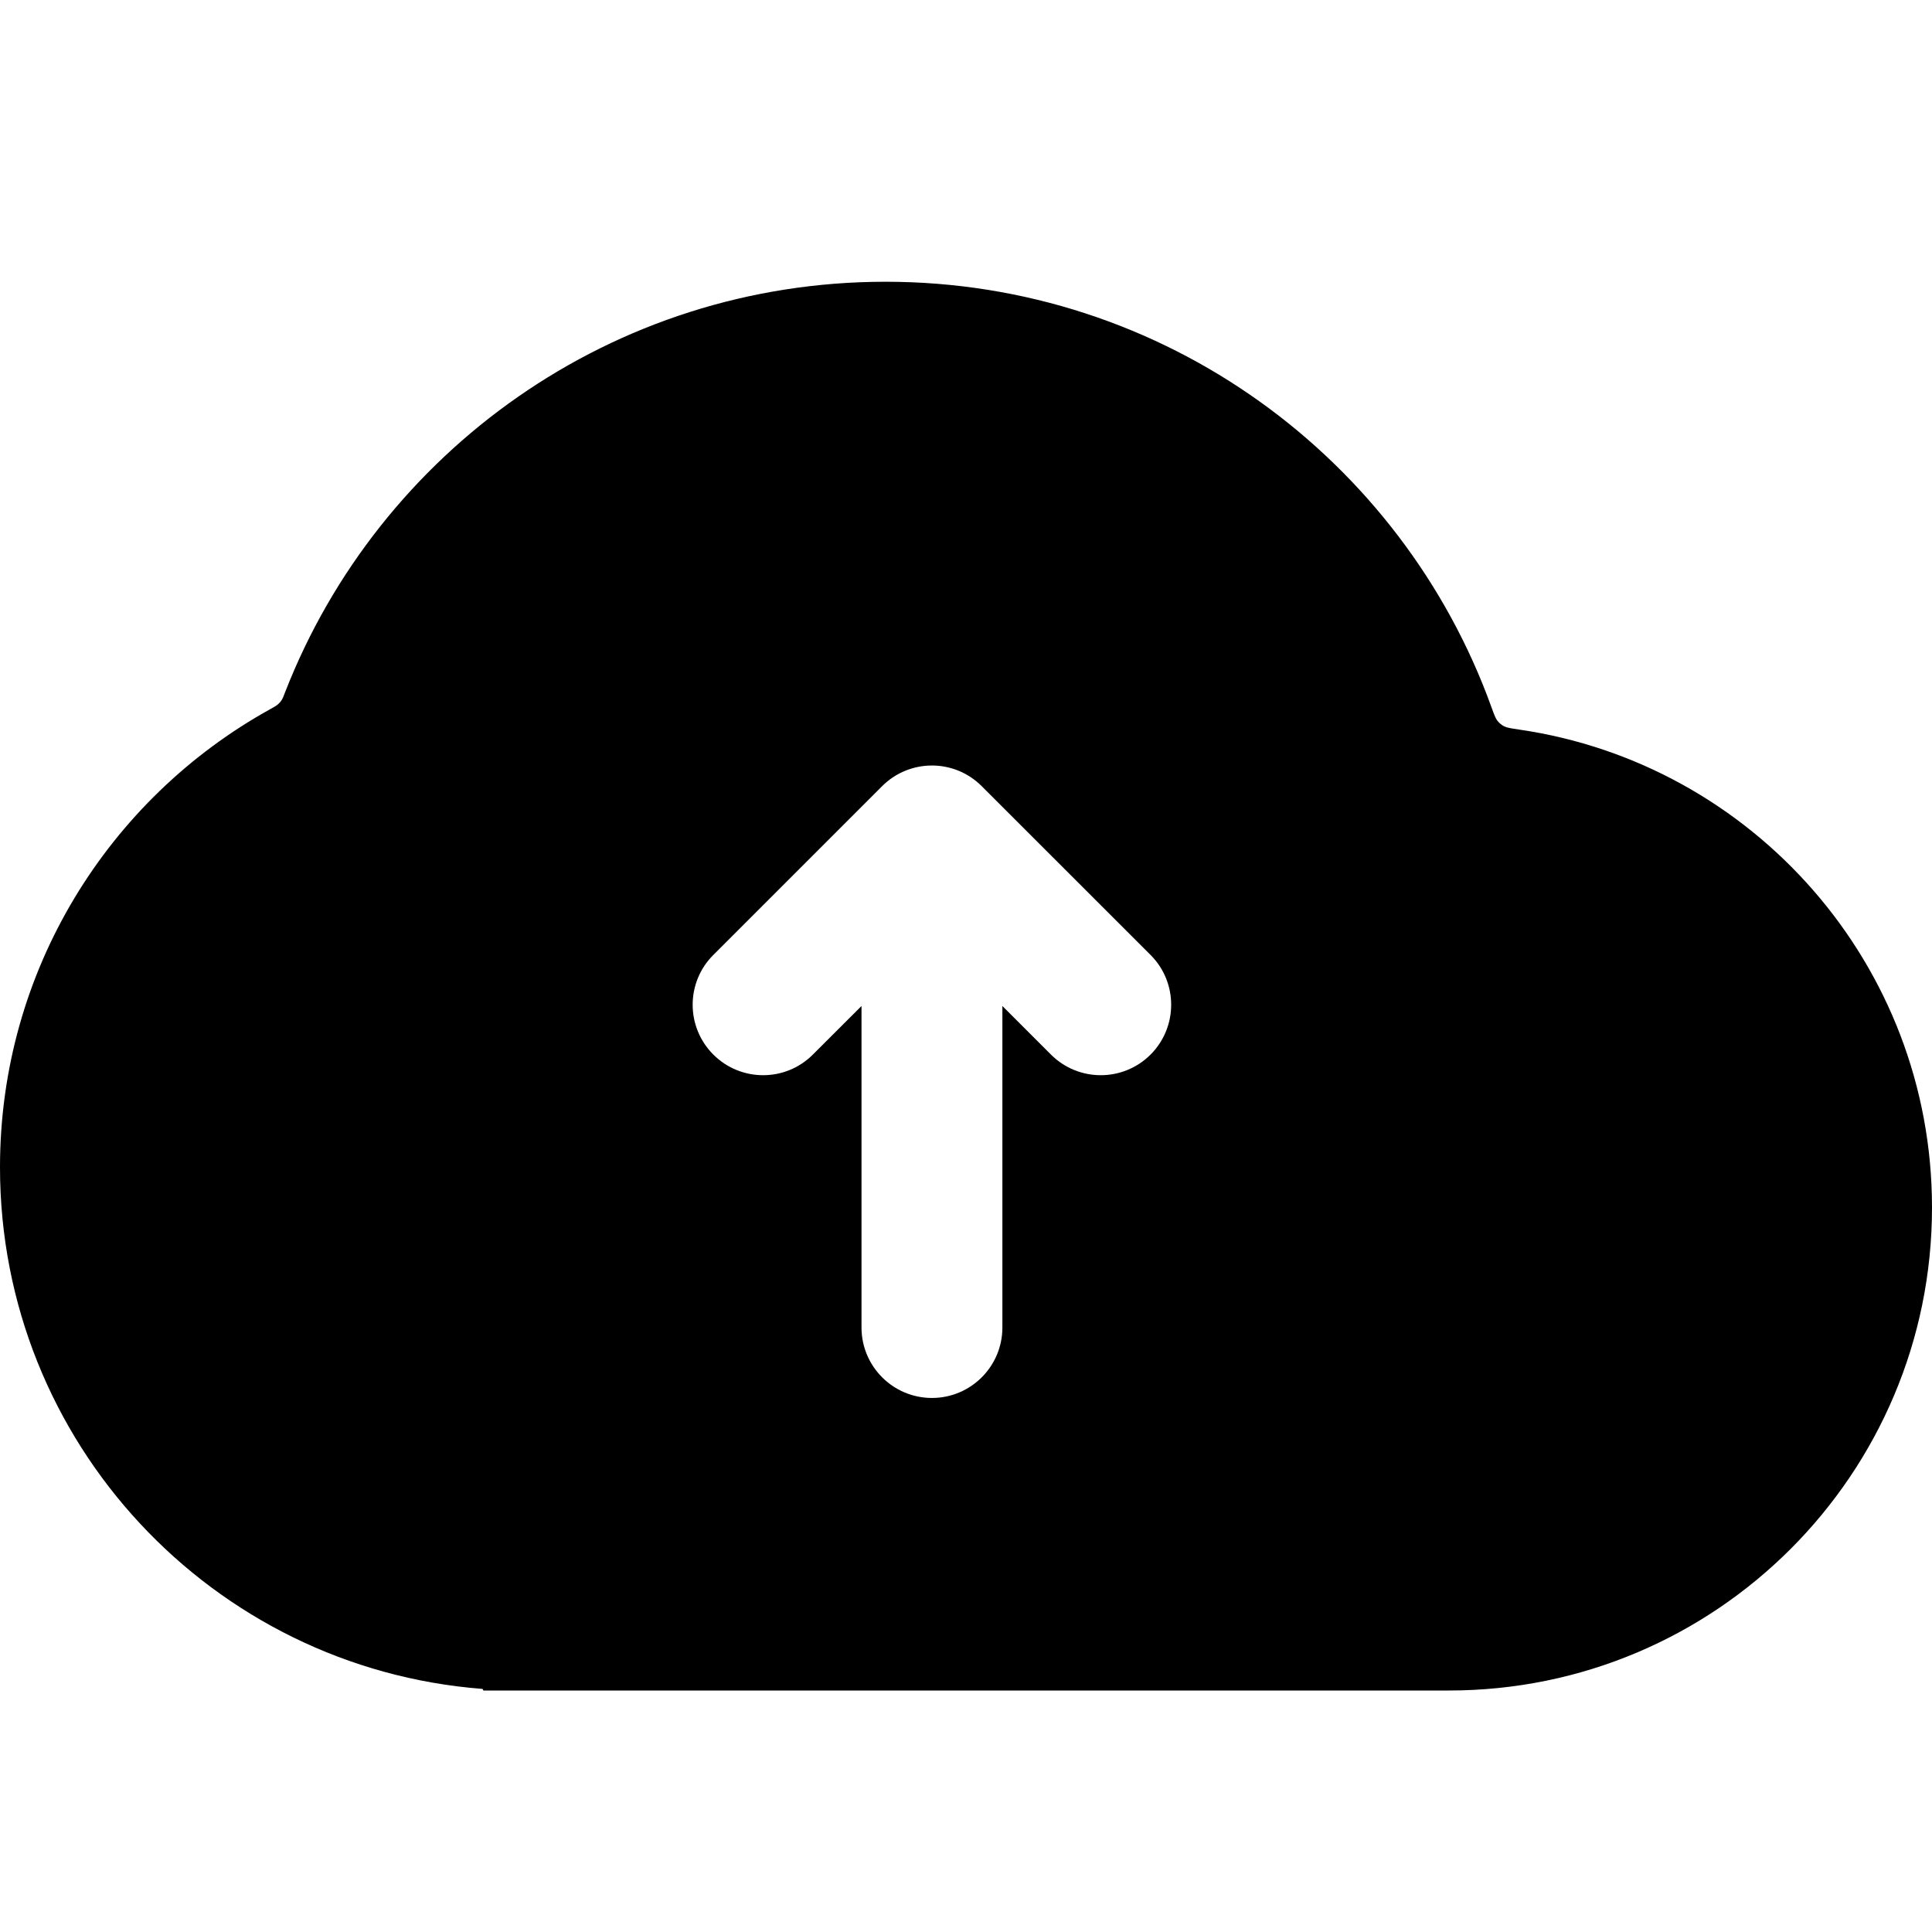 <svg width="24" height="24" viewBox="0 0 24 24" fill="none" xmlns="http://www.w3.org/2000/svg">
<path fill-rule="evenodd" clip-rule="evenodd" d="M18 21C21.314 21 24 18.314 24 15C24 11.982 21.772 9.485 18.871 9.063C18.772 9.048 18.722 9.041 18.686 9.023C18.651 9.005 18.627 8.985 18.603 8.955C18.577 8.923 18.561 8.877 18.527 8.784C17.415 5.702 14.465 3.5 11 3.5C7.607 3.5 4.708 5.612 3.544 8.593C3.523 8.649 3.512 8.676 3.498 8.698C3.484 8.719 3.471 8.734 3.452 8.75C3.433 8.767 3.406 8.782 3.354 8.811C1.354 9.919 -1.07031e-07 12.051 0 14.5C1.49428e-07 17.919 2.639 20.721 5.991 20.98C5.996 20.981 6 20.985 6 20.99C6 20.996 6.004 21 6.01 21H18ZM12.195 9.766C11.854 9.424 11.3 9.424 10.958 9.766L8.861 11.863C8.519 12.204 8.519 12.758 8.861 13.1C9.203 13.442 9.757 13.442 10.098 13.1L10.702 12.497V16.491C10.702 16.974 11.094 17.366 11.577 17.366C12.06 17.366 12.452 16.974 12.452 16.491V12.497L13.055 13.1C13.397 13.442 13.951 13.442 14.293 13.1C14.634 12.758 14.634 12.204 14.293 11.863L12.195 9.766Z" fill="black"/>
</svg>
